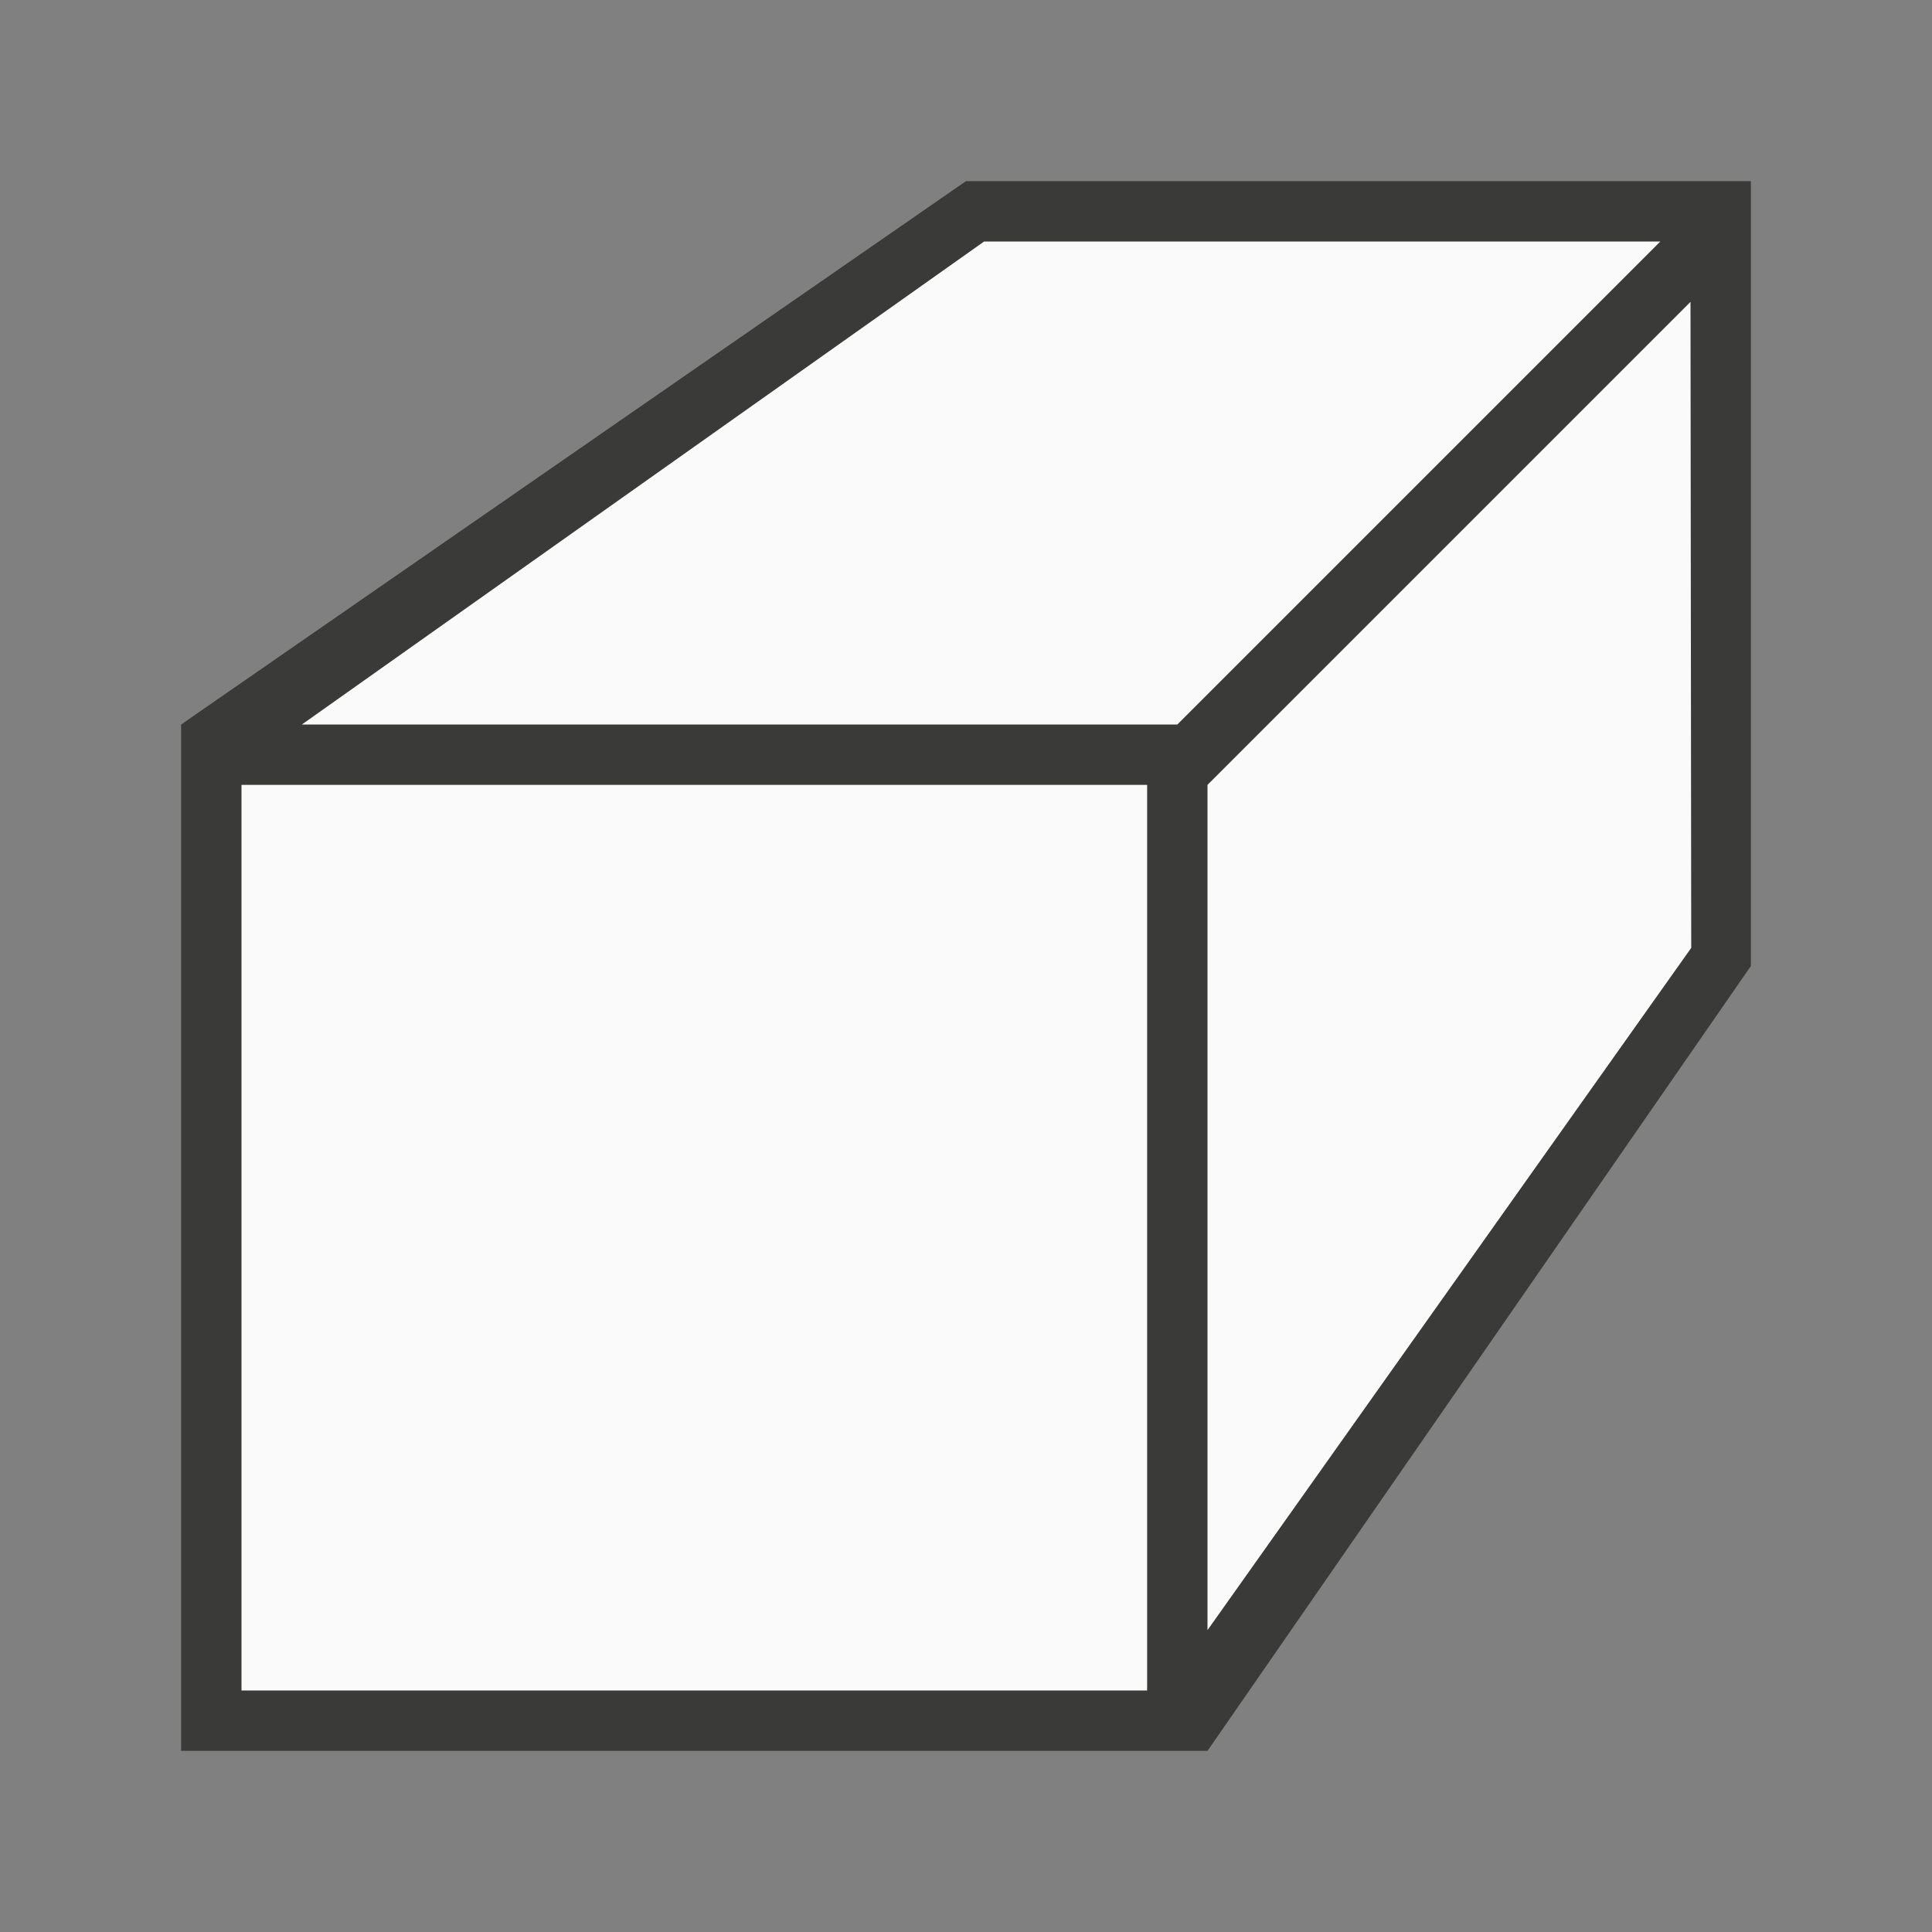 <svg viewBox="0 0 32 32" xmlns="http://www.w3.org/2000/svg"><rect x="0" y="0" width="32" height="32" fill="#808080" stroke="none"/><path d="m3 29h17l9-13v-13h-13l-13 9z" fill="#3a3a38" fill-rule="evenodd"/><g fill="#fafafa"><path d="m4 13v15h15v-15z"/><g fill-rule="evenodd"><path d="m20 27v-14l8-8 .012 10.7z"/><path d="m5 12h14.5l8-8h-11.2z"/></g></g></svg>
